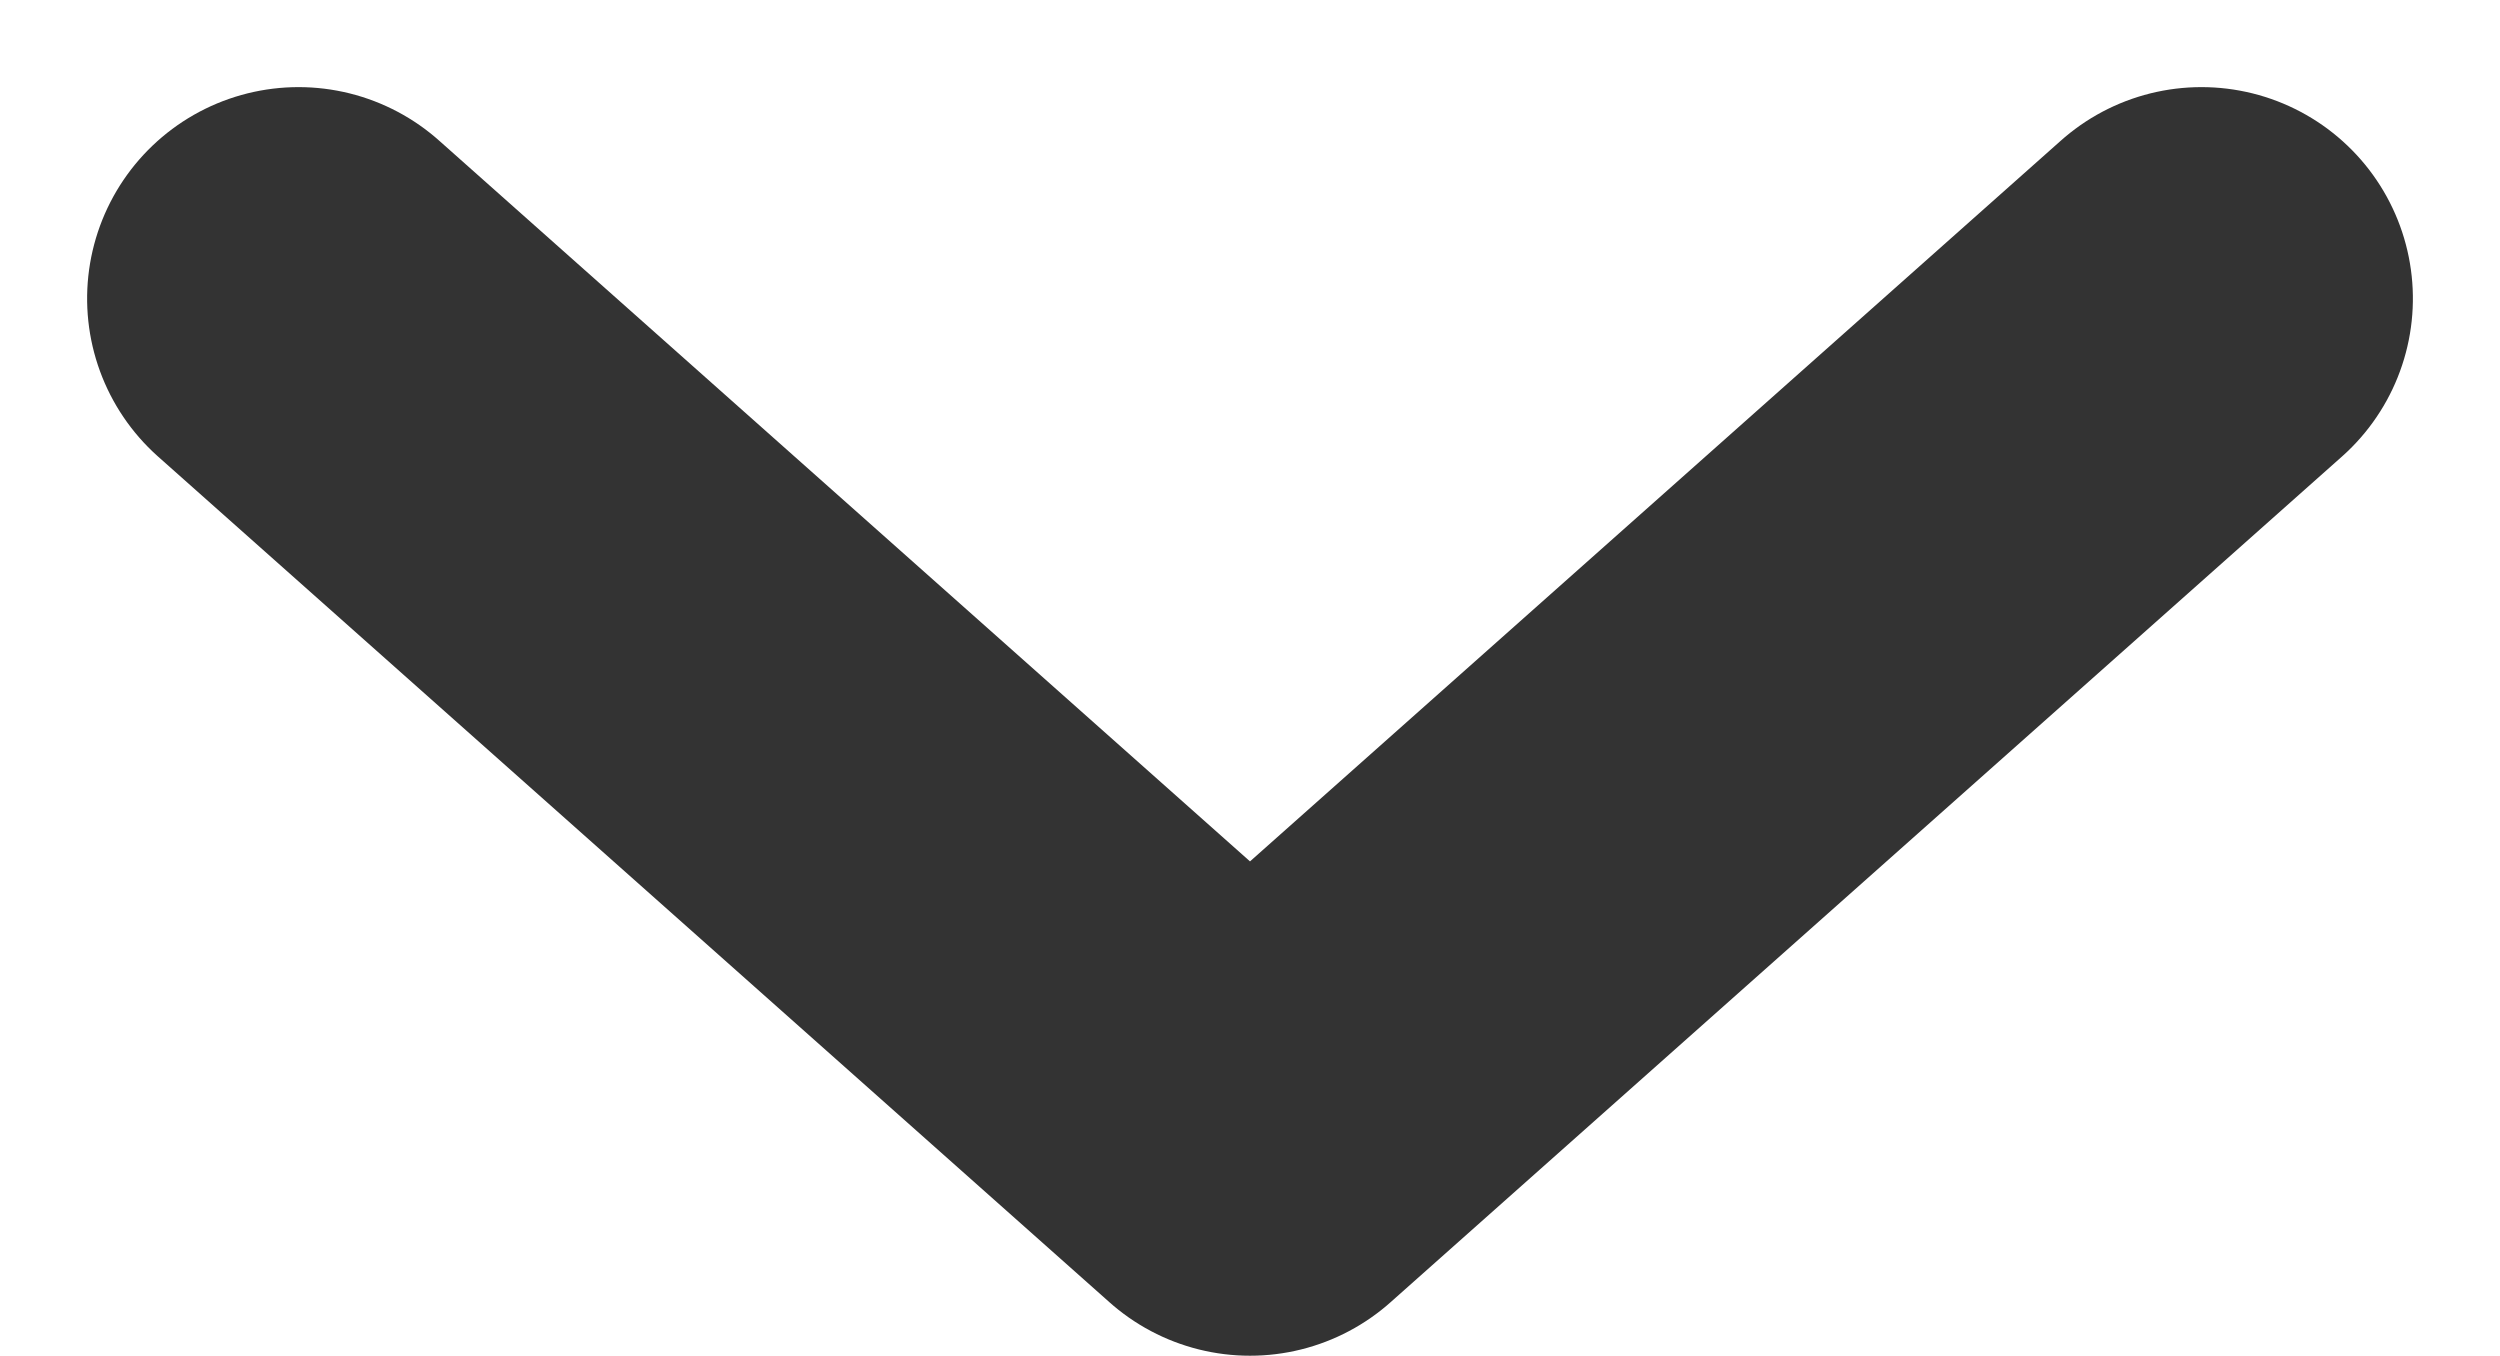 <svg xmlns="http://www.w3.org/2000/svg" width="11.824" height="6.412" viewBox="0 0 11.824 6.412">
  <path id="パス_479" data-name="パス 479" d="M21,18l4,4.5L21,27" transform="translate(28.412 -19.588) rotate(90)" fill="none" stroke="#333" stroke-linecap="round" stroke-linejoin="round" stroke-width="2"/>
</svg>
